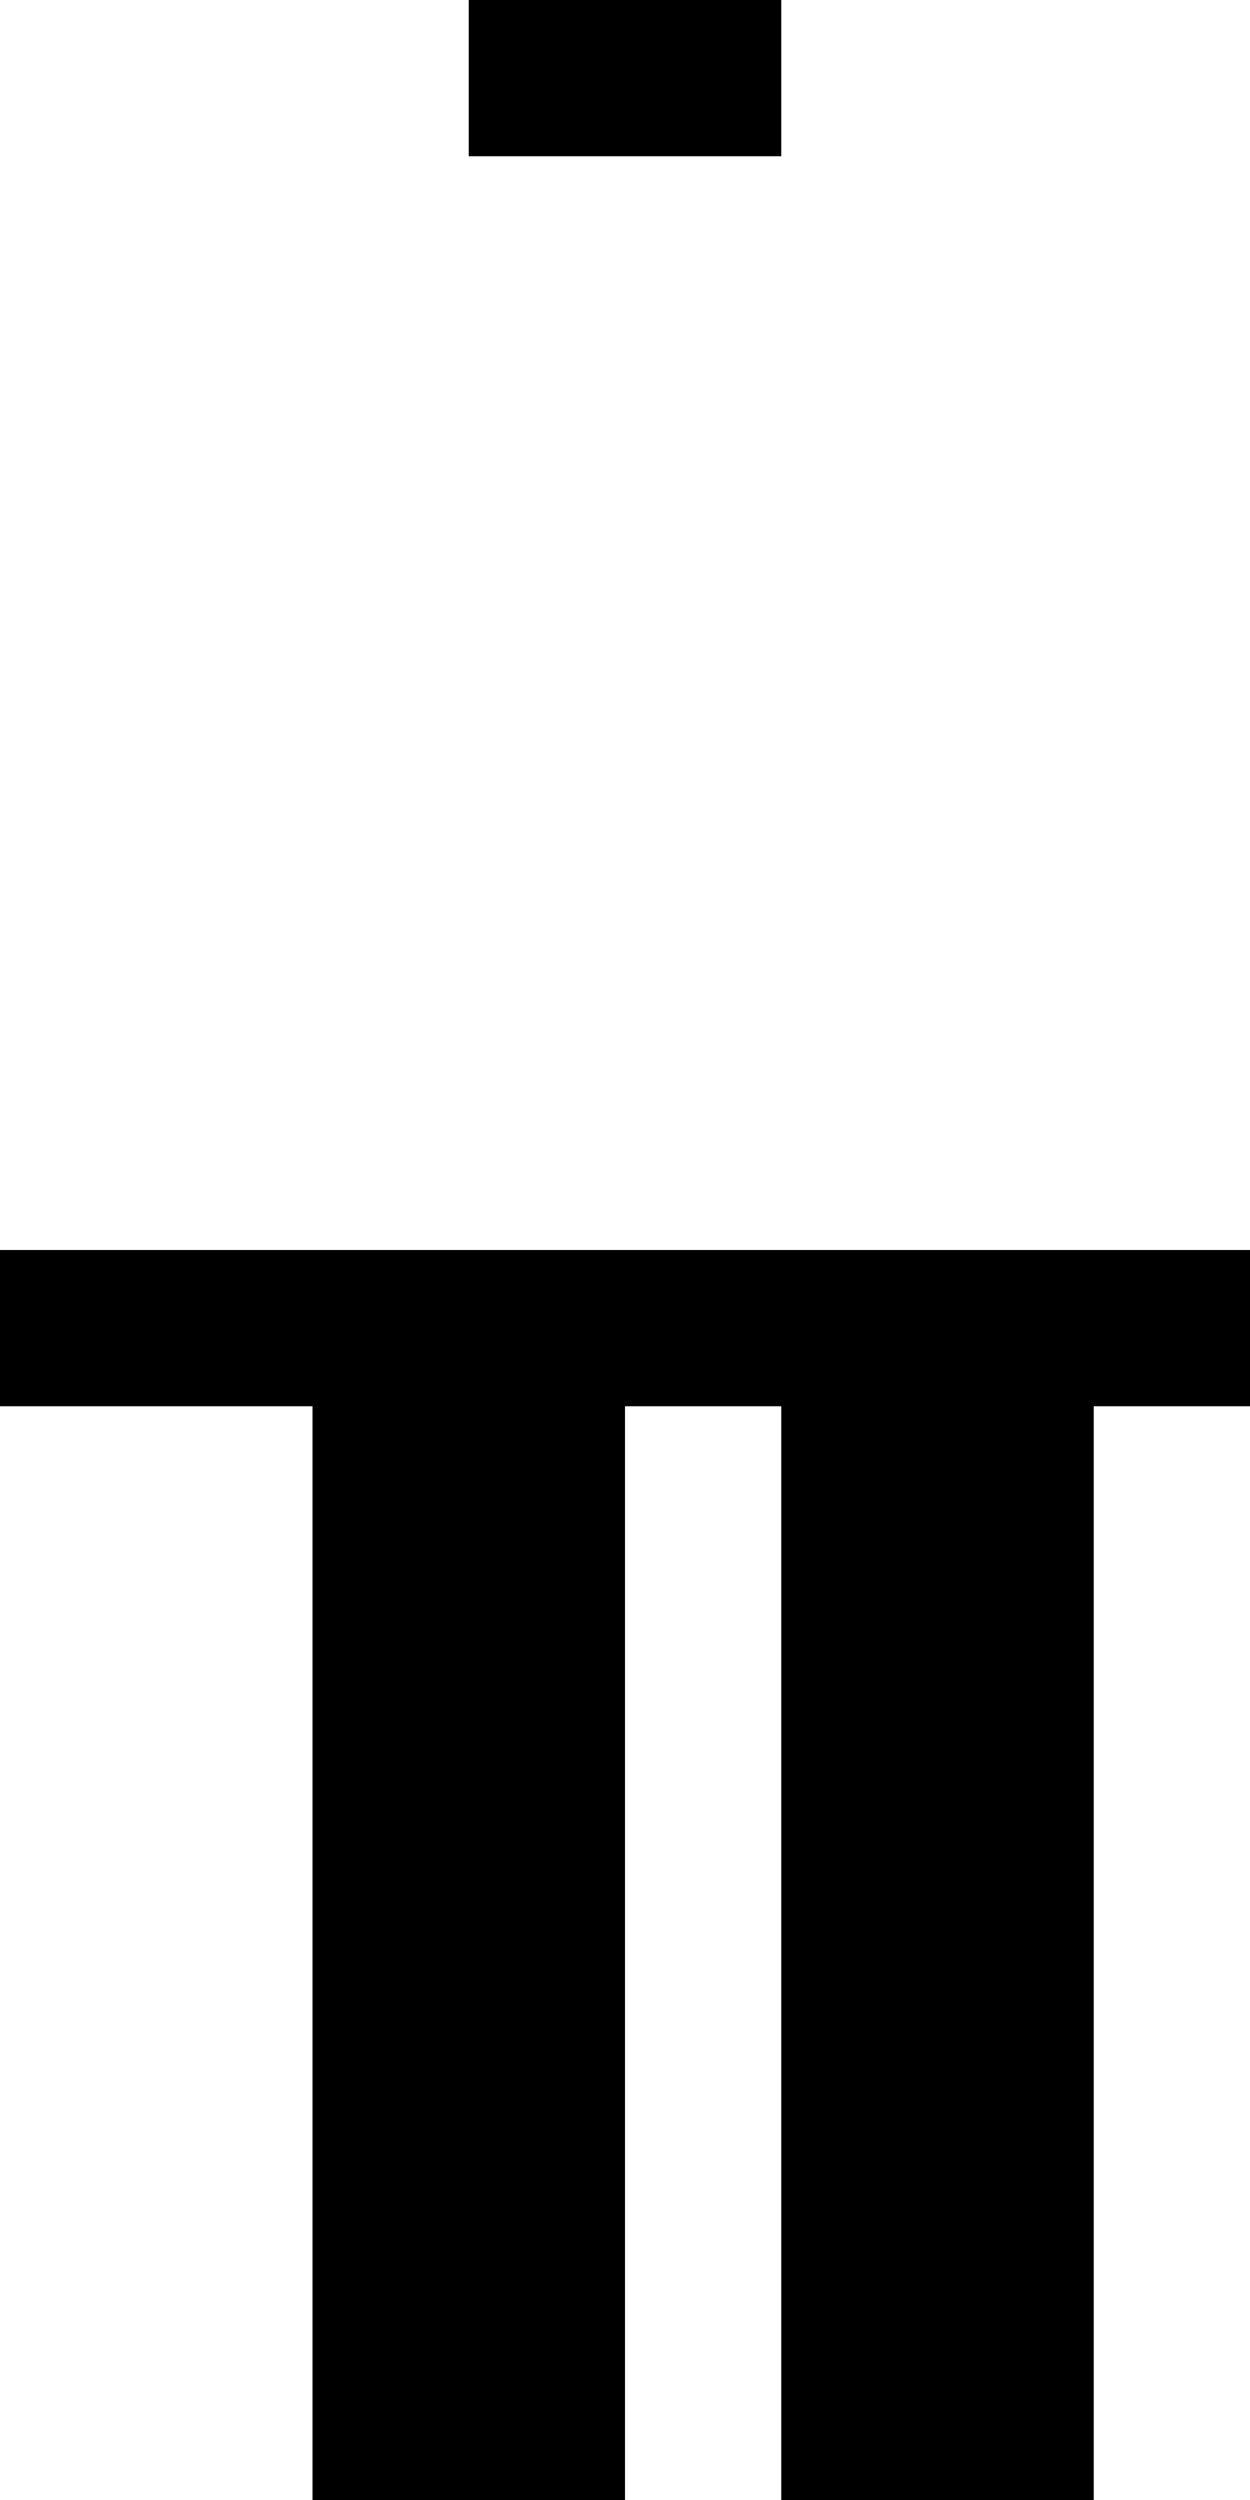 <?xml version="1.0" encoding="utf-8" ?>
<svg xmlns="http://www.w3.org/2000/svg" xmlns:ev="http://www.w3.org/2001/xml-events" xmlns:xlink="http://www.w3.org/1999/xlink" baseProfile="full" height="16px" version="1.1" viewBox="0 0 8 16" width="8px">
  <defs/>
  <g id="x000000_r0_g0_b0_a1.0">
    <path d="M 7,16 5,16 5,9 4,9 4,16 2,16 2,9 0,9 0,8 6,8 8,8 8,9 7,9 z" fill="#000000" fill-opacity="1.0" id="x000000_r0_g0_b0_a1.0_shape1"/>
    <path d="M 3,0 5,0 5,1 3,1 z" fill="#000000" fill-opacity="1.0" id="x000000_r0_g0_b0_a1.0_shape2"/>
  </g>
</svg>
